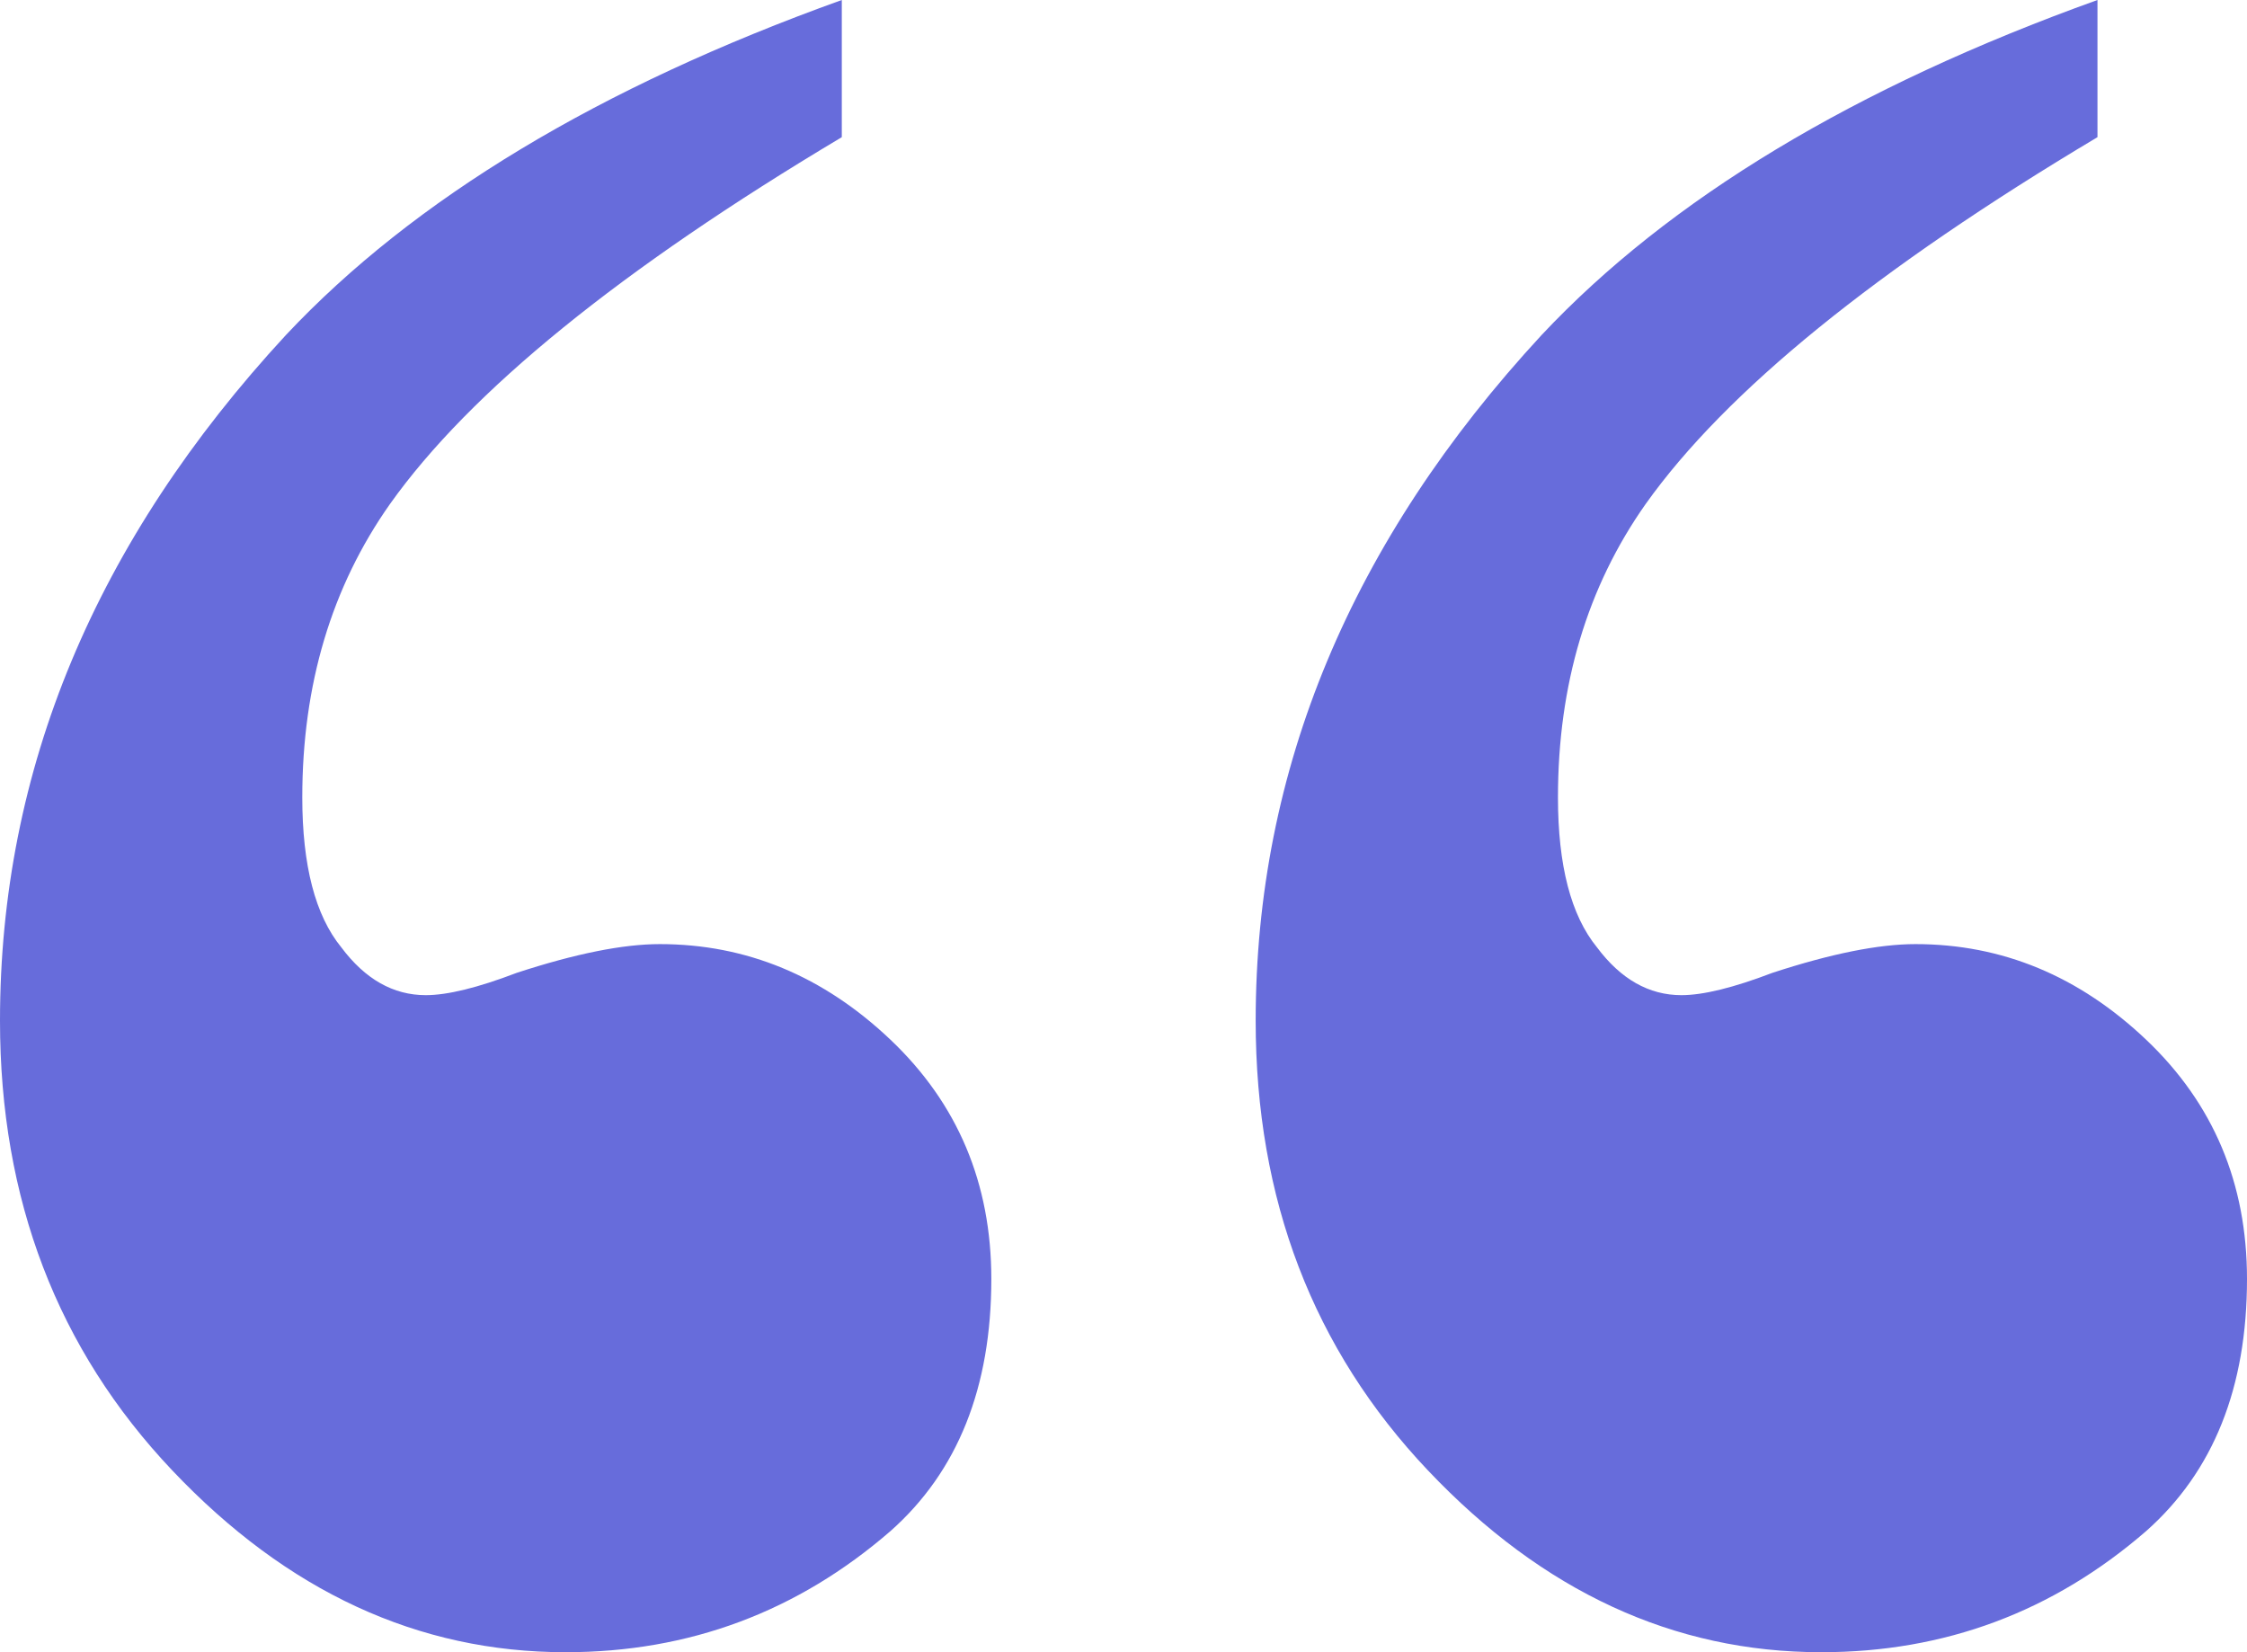 <svg width="68" height="50" viewBox="0 0 68 50" fill="none" xmlns="http://www.w3.org/2000/svg">
<path d="M25.475 0V4.151C18.787 8.14 14.229 11.84 11.803 15.251C10.033 17.761 9.148 20.721 9.148 24.131C9.148 26.191 9.541 27.703 10.328 28.668C11.049 29.633 11.902 30.116 12.885 30.116C13.541 30.116 14.459 29.891 15.639 29.44C17.41 28.861 18.852 28.571 19.967 28.571C22.59 28.571 24.918 29.537 26.951 31.467C28.984 33.398 30 35.811 30 38.707C30 41.988 28.984 44.53 26.951 46.332C24.131 48.777 20.852 50 17.115 50C12.656 50 8.689 48.166 5.213 44.498C1.738 40.83 0 36.293 0 30.888C0 23.295 2.885 16.377 8.656 10.135C12.525 6.017 18.131 2.638 25.475 0Z" fill="#676CDB"/>
<path d="M63.475 0V4.151C56.787 8.14 52.23 11.84 49.803 15.251C48.033 17.761 47.148 20.721 47.148 24.131C47.148 26.191 47.541 27.703 48.328 28.668C49.049 29.633 49.902 30.116 50.885 30.116C51.541 30.116 52.459 29.891 53.639 29.44C55.41 28.861 56.852 28.571 57.967 28.571C60.59 28.571 62.918 29.537 64.951 31.467C66.984 33.398 68 35.811 68 38.707C68 41.988 66.984 44.53 64.951 46.332C62.131 48.777 58.852 50 55.115 50C50.656 50 46.688 48.166 43.213 44.498C39.738 40.83 38 36.293 38 30.888C38 23.295 40.885 16.377 46.656 10.135C50.525 6.017 56.131 2.638 63.475 0Z" fill="#676CDB"/>
</svg>
